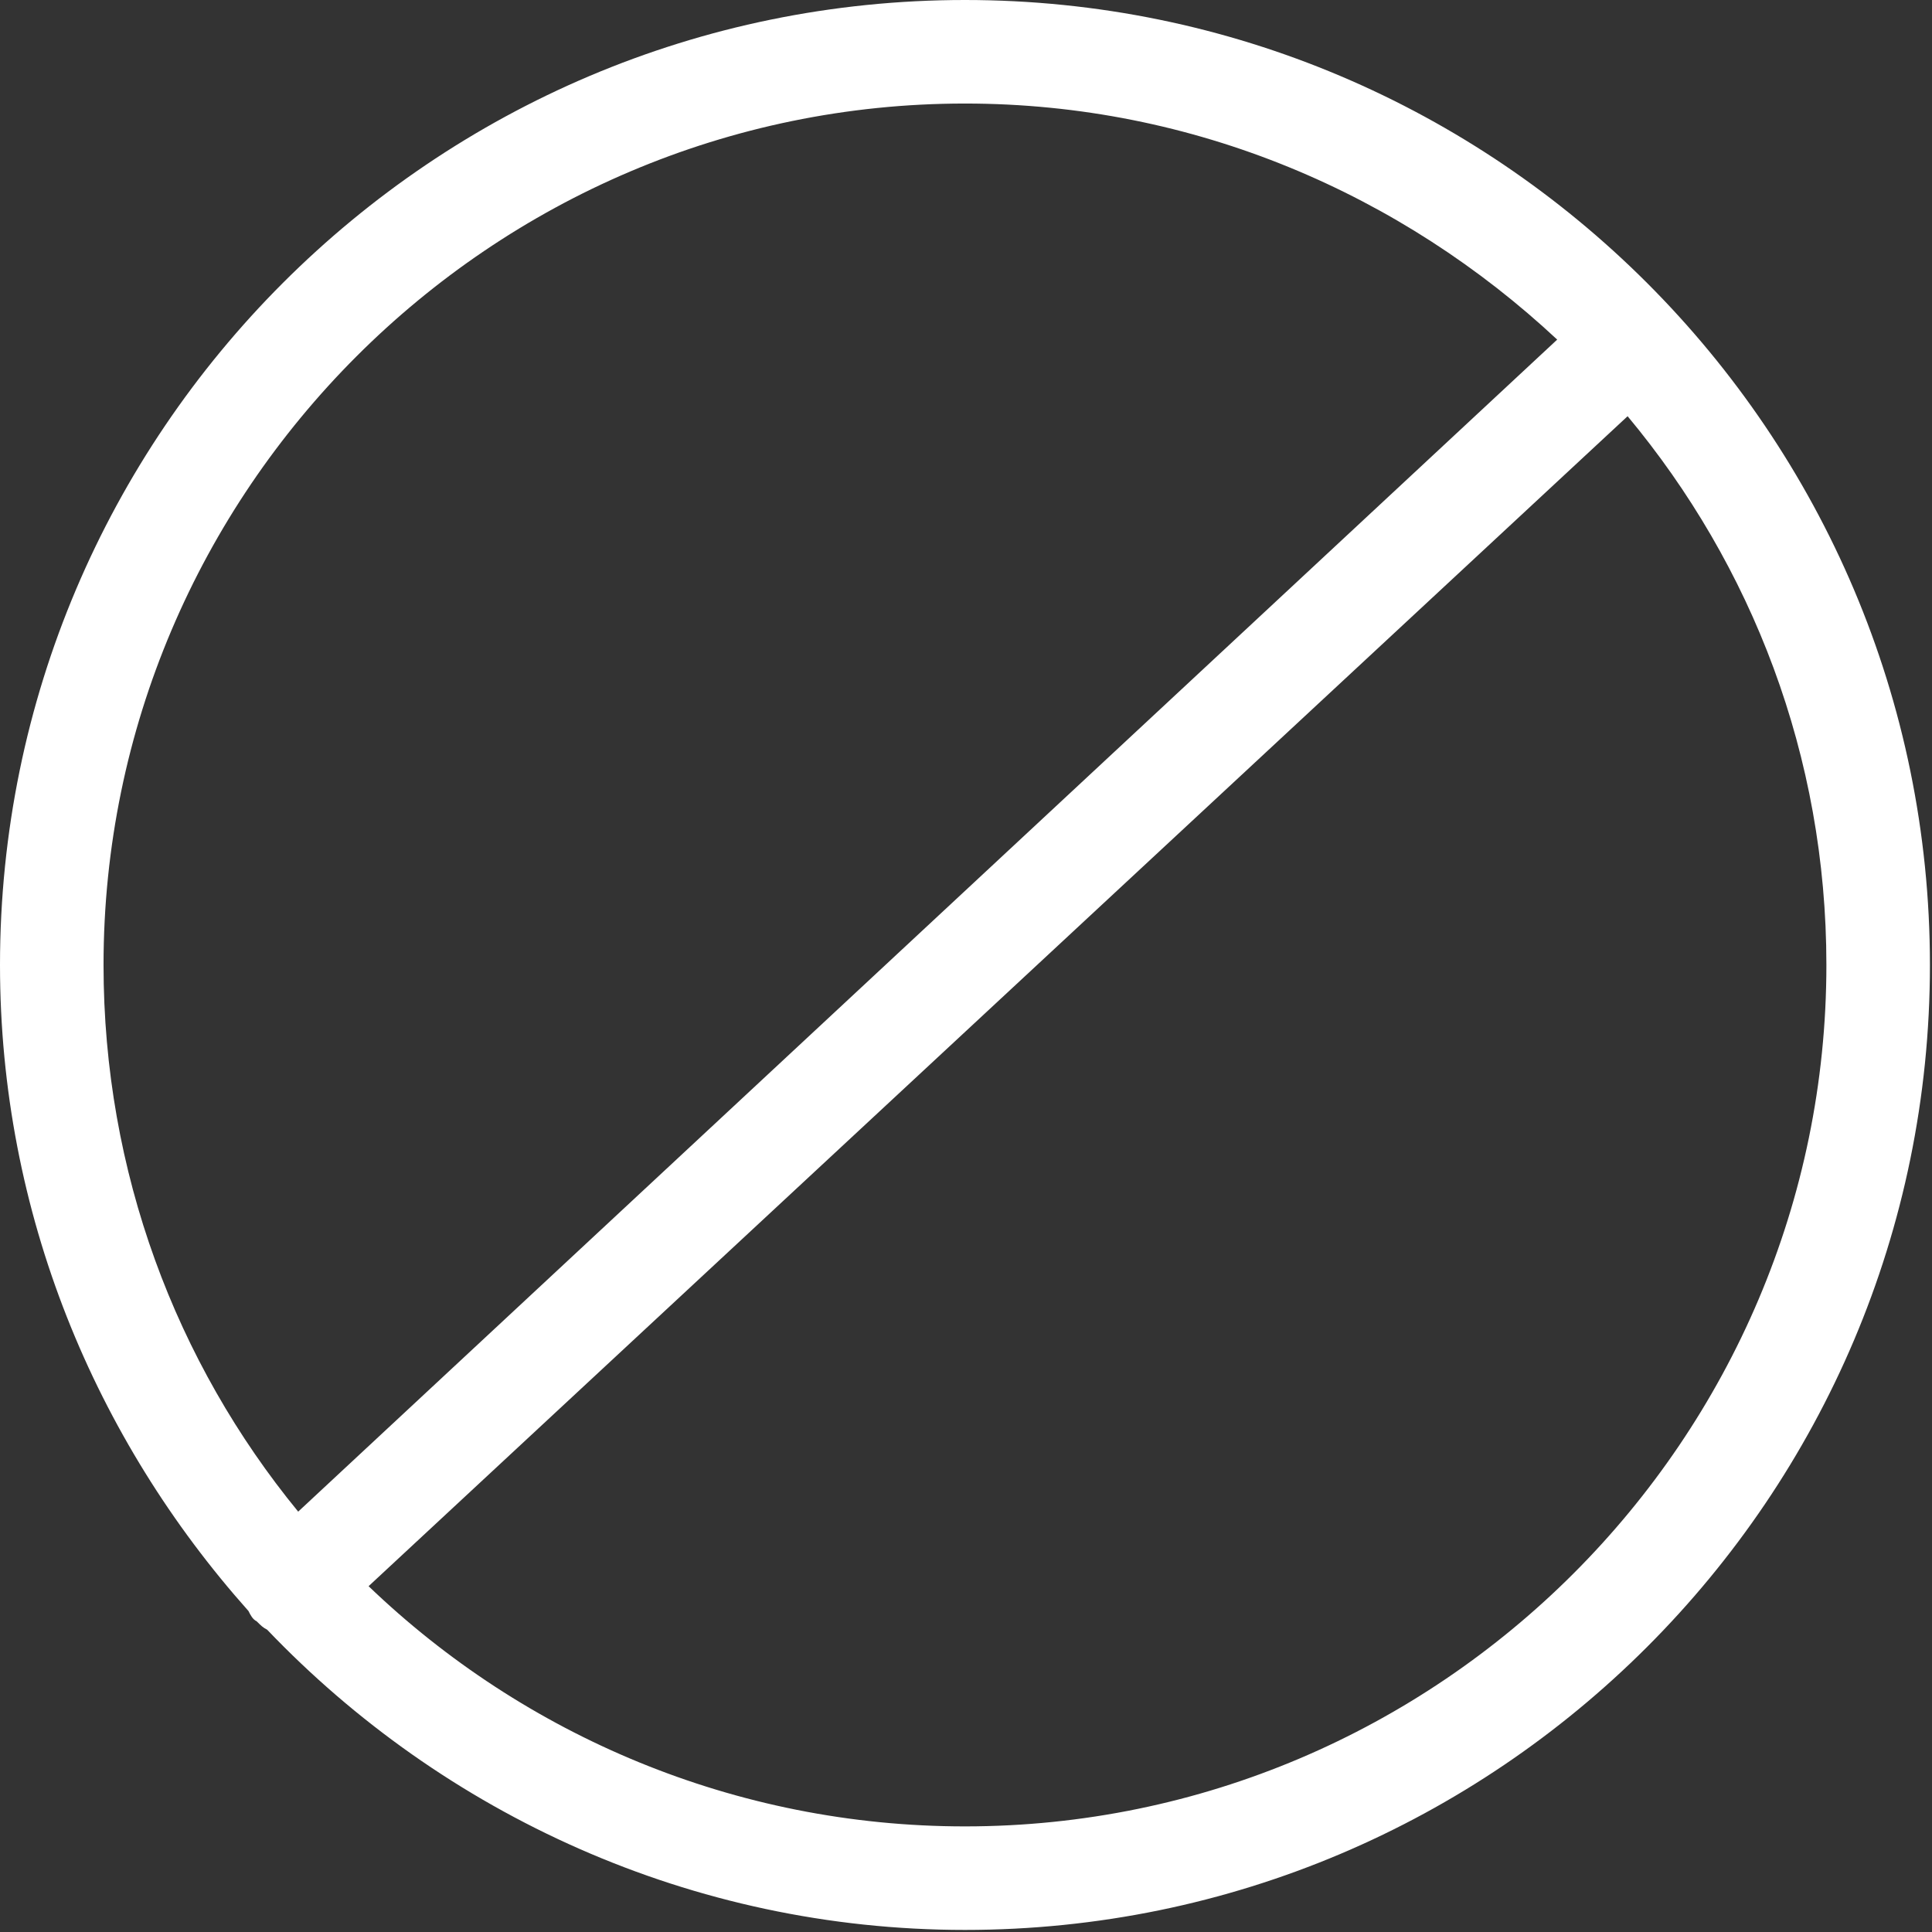 <?xml version="1.0" encoding="utf-8"?>
<!-- Generator: Adobe Illustrator 21.0.0, SVG Export Plug-In . SVG Version: 6.00 Build 0)  -->
<svg version="1.1" id="Слой_1" xmlns="http://www.w3.org/2000/svg" xmlns:xlink="http://www.w3.org/1999/xlink" x="0px" y="0px"
	 viewBox="0 0 93.3 93.3" style="enable-background:new 0 0 93.3 93.3;" xml:space="preserve">
<rect x="0" y="0" width="93.3" height="93.3" fill="#333333" stroke="none"/>
<style type="text/css">
	.st0{fill:#FFFFFF;}
</style>
<path class="st0" d="M46.6,0C20.9,0,0,20.9,0,46.6c0,12,4.6,22.9,12,31.2c0.1,0.2,0.2,0.4,0.4,0.5c0.2,0.2,0.3,0.3,0.5,0.4
	c8.5,8.9,20.5,14.5,33.7,14.5c25.7,0,46.6-20.9,46.6-46.6C93.2,20.9,72.3,0,46.6,0z M46.6,5c11.1,0,21.1,4.4,28.6,11.4L14.4,73
	C8.5,65.8,5,56.6,5,46.6C5,23.7,23.7,5,46.6,5z M46.6,88.2c-11.1,0-21.3-4.4-28.8-11.6l60.8-56.5c6,7.2,9.6,16.4,9.6,26.5
	C88.2,69.5,69.5,88.2,46.6,88.2z"/>
</svg>
